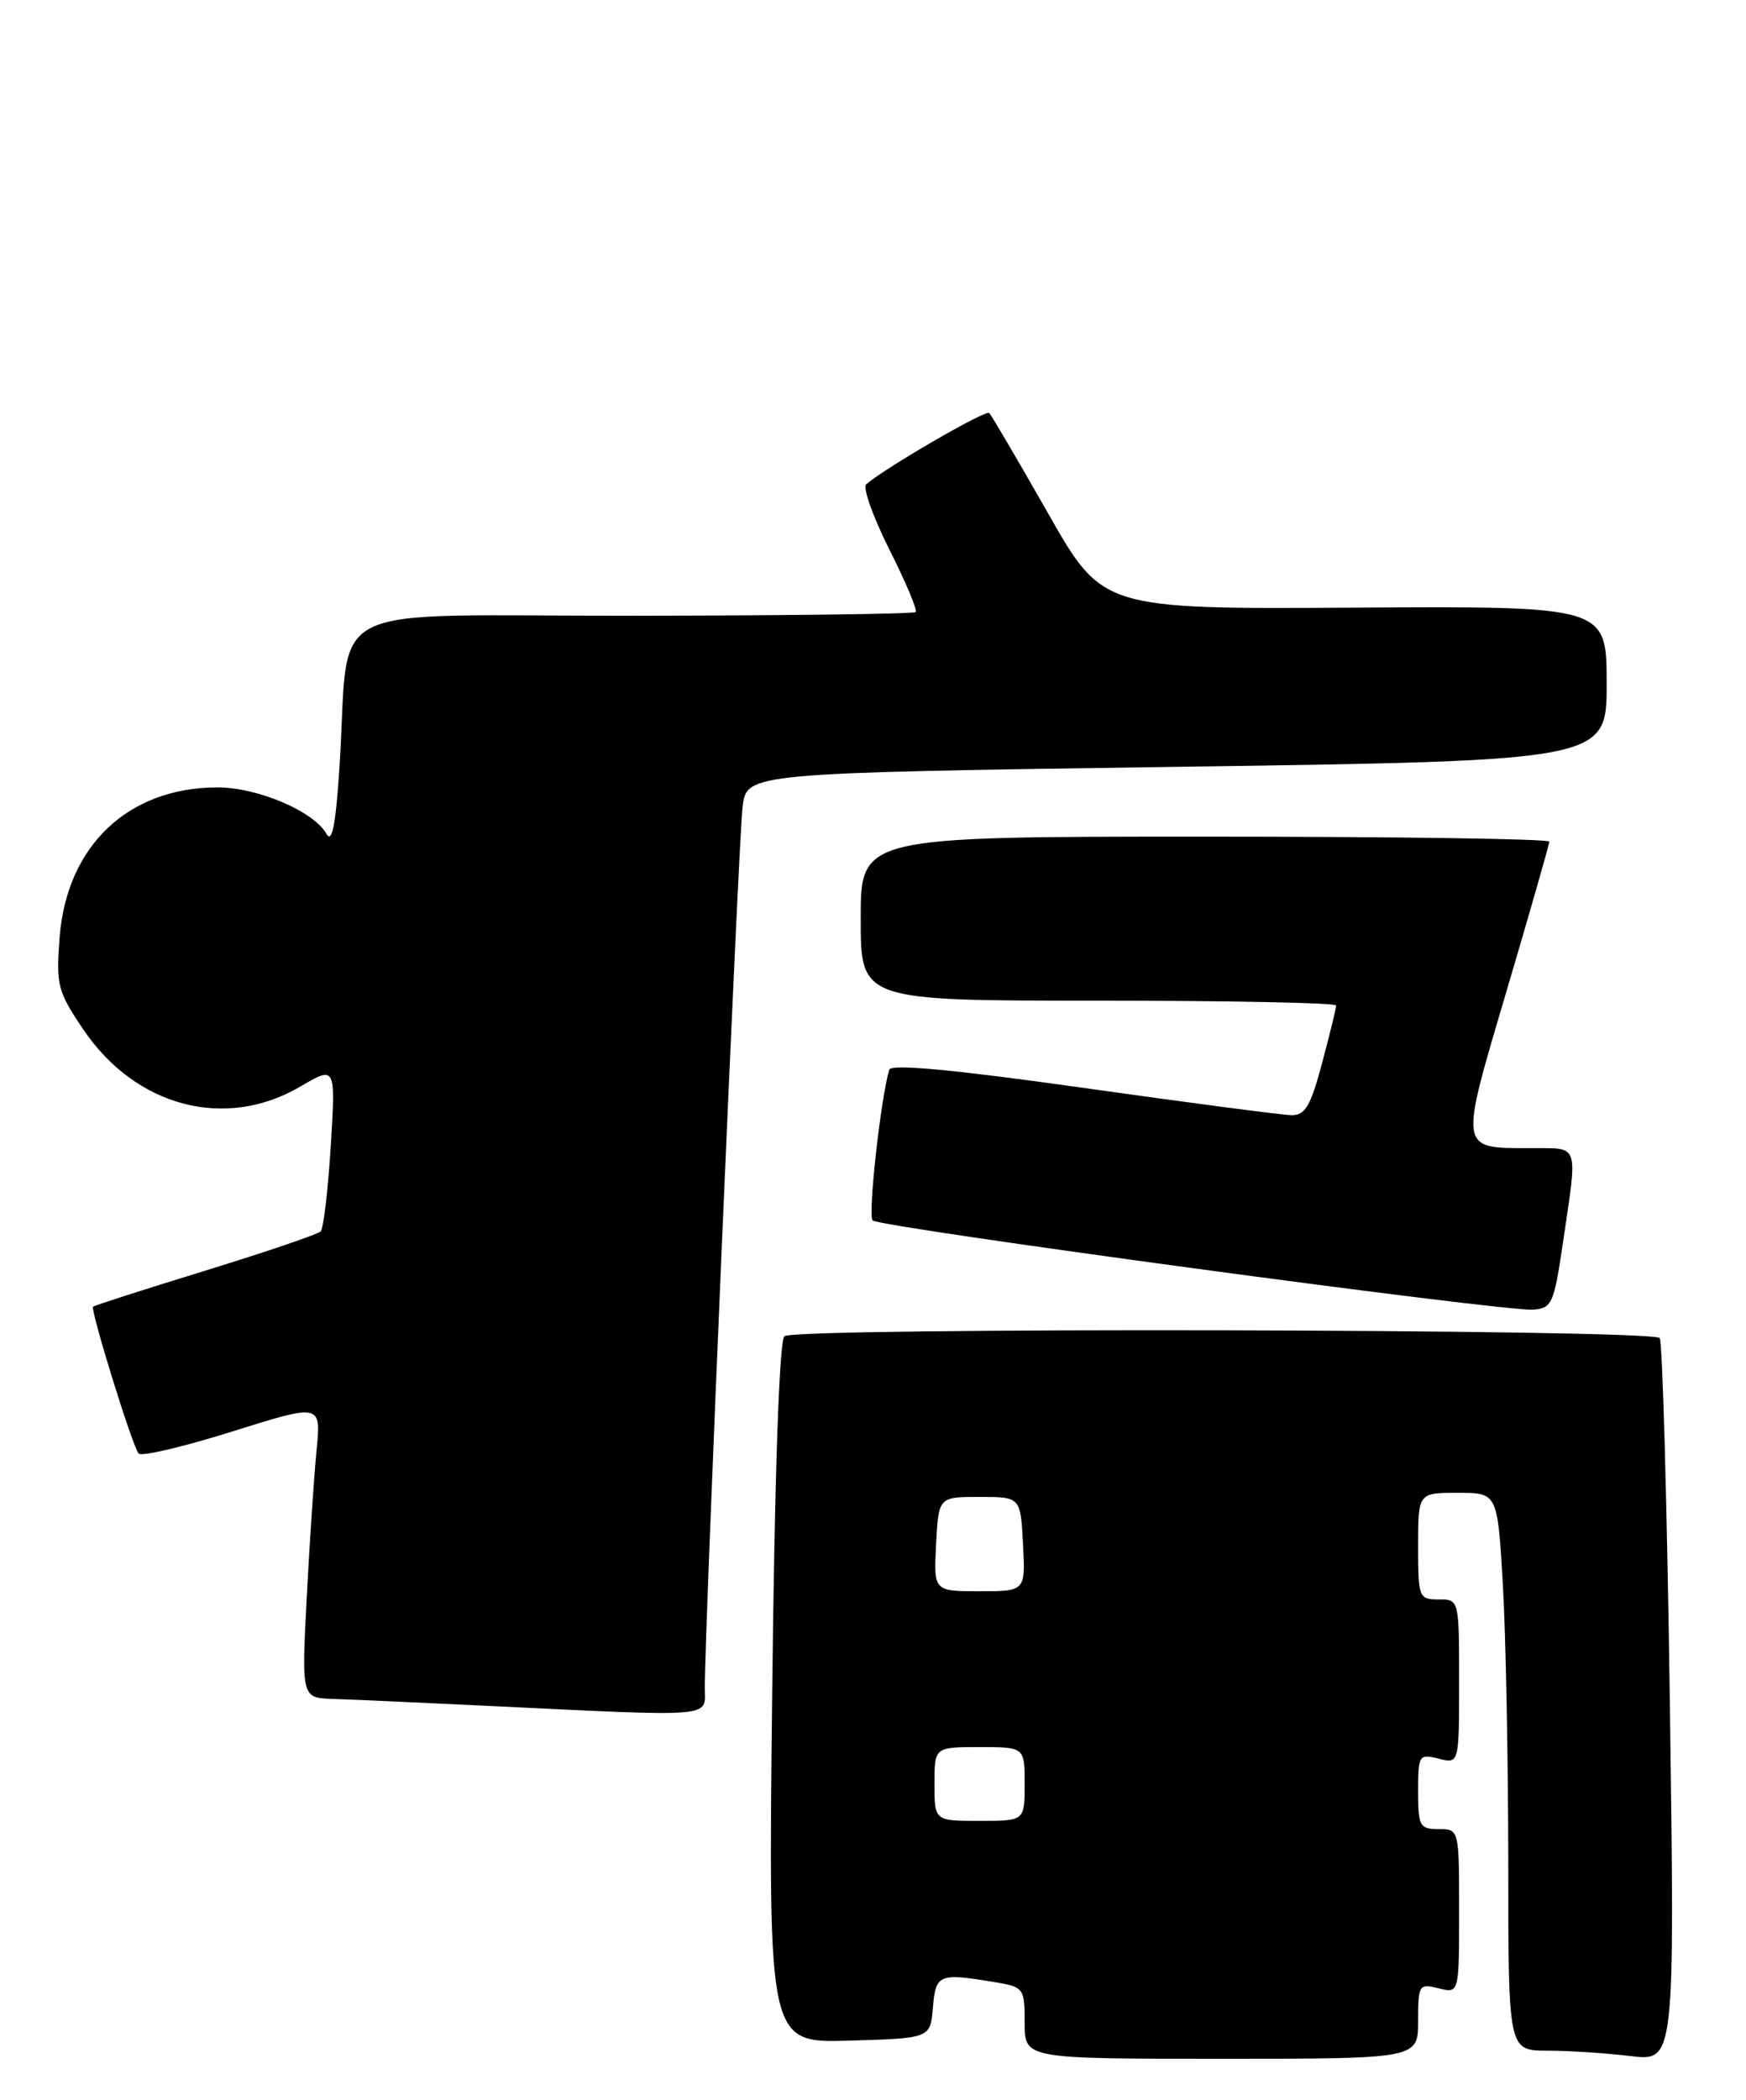 <?xml version="1.0" encoding="UTF-8" standalone="no"?>
<!DOCTYPE svg PUBLIC "-//W3C//DTD SVG 1.1//EN" "http://www.w3.org/Graphics/SVG/1.1/DTD/svg11.dtd" >
<svg xmlns="http://www.w3.org/2000/svg" xmlns:xlink="http://www.w3.org/1999/xlink" version="1.1" viewBox="0 0 213 256">
 <g >
 <path fill="currentColor"
d=" M 173.00 246.39 C 173.00 241.98 173.10 241.81 175.50 242.41 C 178.00 243.04 178.00 243.04 178.00 233.02 C 178.00 223.00 178.00 223.00 175.50 223.00 C 173.19 223.00 173.00 222.64 173.00 218.39 C 173.00 213.98 173.10 213.81 175.50 214.41 C 178.00 215.04 178.00 215.04 178.00 205.02 C 178.00 195.00 178.00 195.00 175.50 195.00 C 173.09 195.00 173.00 194.77 173.00 188.50 C 173.00 182.00 173.00 182.00 177.85 182.00 C 182.69 182.00 182.69 182.00 183.34 193.25 C 183.70 199.44 183.99 214.74 184.00 227.25 C 184.00 250.00 184.00 250.00 188.75 250.01 C 191.36 250.01 195.94 250.31 198.91 250.67 C 204.32 251.32 204.32 251.32 203.71 207.54 C 203.37 183.46 202.81 163.48 202.47 163.13 C 201.36 162.02 96.80 161.80 95.69 162.91 C 95.06 163.54 94.50 179.90 94.20 206.50 C 93.72 249.08 93.72 249.08 103.61 248.79 C 113.50 248.50 113.50 248.50 113.81 244.75 C 114.15 240.69 114.52 240.53 121.25 241.64 C 124.92 242.25 125.00 242.36 125.00 246.63 C 125.00 251.00 125.00 251.00 149.00 251.00 C 173.00 251.00 173.00 251.00 173.00 246.39 Z  M 85.98 205.75 C 85.95 199.23 90.10 102.38 90.59 98.37 C 91.09 94.24 91.09 94.24 143.54 93.49 C 196.00 92.75 196.00 92.75 196.00 83.33 C 196.00 73.90 196.00 73.90 165.25 74.08 C 134.50 74.27 134.50 74.27 127.84 62.55 C 124.17 56.11 120.95 50.62 120.68 50.35 C 120.26 49.92 108.07 56.99 105.67 59.04 C 105.22 59.43 106.49 63.00 108.49 66.98 C 110.49 70.95 111.94 74.39 111.71 74.62 C 111.49 74.85 95.96 75.05 77.20 75.07 C 38.36 75.11 42.75 72.86 41.42 93.43 C 40.97 100.47 40.51 102.88 39.84 101.68 C 38.30 98.92 31.45 96.00 26.53 96.00 C 15.65 96.00 8.16 103.10 7.28 114.22 C 6.82 120.08 7.01 120.83 10.14 125.48 C 16.53 134.95 27.48 137.84 36.64 132.47 C 40.95 129.94 40.95 129.94 40.35 139.72 C 40.02 145.10 39.46 149.78 39.12 150.13 C 38.78 150.48 32.45 152.63 25.06 154.91 C 17.67 157.18 11.50 159.16 11.36 159.31 C 10.99 159.67 16.16 176.35 16.91 177.21 C 17.25 177.60 22.40 176.39 28.35 174.52 C 39.18 171.12 39.18 171.12 38.62 176.81 C 38.31 179.94 37.77 188.01 37.42 194.75 C 36.78 207.00 36.78 207.00 40.64 207.13 C 42.76 207.19 51.02 207.57 59.00 207.95 C 87.72 209.33 86.00 209.47 85.98 205.75 Z  M 190.67 151.50 C 192.48 139.20 192.76 140.00 186.75 139.98 C 177.92 139.96 177.99 140.43 183.83 120.69 C 186.67 111.08 189.00 102.94 189.00 102.61 C 189.00 102.27 170.10 102.00 147.00 102.00 C 105.00 102.00 105.00 102.00 105.00 112.00 C 105.00 122.00 105.00 122.00 134.00 122.00 C 149.95 122.00 163.00 122.26 163.00 122.59 C 163.00 122.91 162.23 126.06 161.29 129.59 C 159.89 134.85 159.22 135.99 157.54 135.96 C 156.42 135.94 144.99 134.44 132.15 132.63 C 116.34 130.40 108.70 129.69 108.48 130.42 C 107.44 133.91 105.86 148.19 106.45 148.79 C 107.30 149.63 183.37 159.91 187.00 159.67 C 189.33 159.51 189.57 158.97 190.67 151.50 Z  M 114.00 217.50 C 114.00 213.00 114.00 213.00 119.50 213.00 C 125.00 213.00 125.00 213.00 125.00 217.50 C 125.00 222.00 125.00 222.00 119.50 222.00 C 114.00 222.00 114.00 222.00 114.00 217.50 Z  M 114.20 188.25 C 114.50 182.50 114.50 182.50 119.50 182.50 C 124.50 182.50 124.50 182.50 124.80 188.25 C 125.10 194.00 125.10 194.00 119.50 194.00 C 113.90 194.00 113.90 194.00 114.20 188.25 Z "/>
</g>
</svg>
